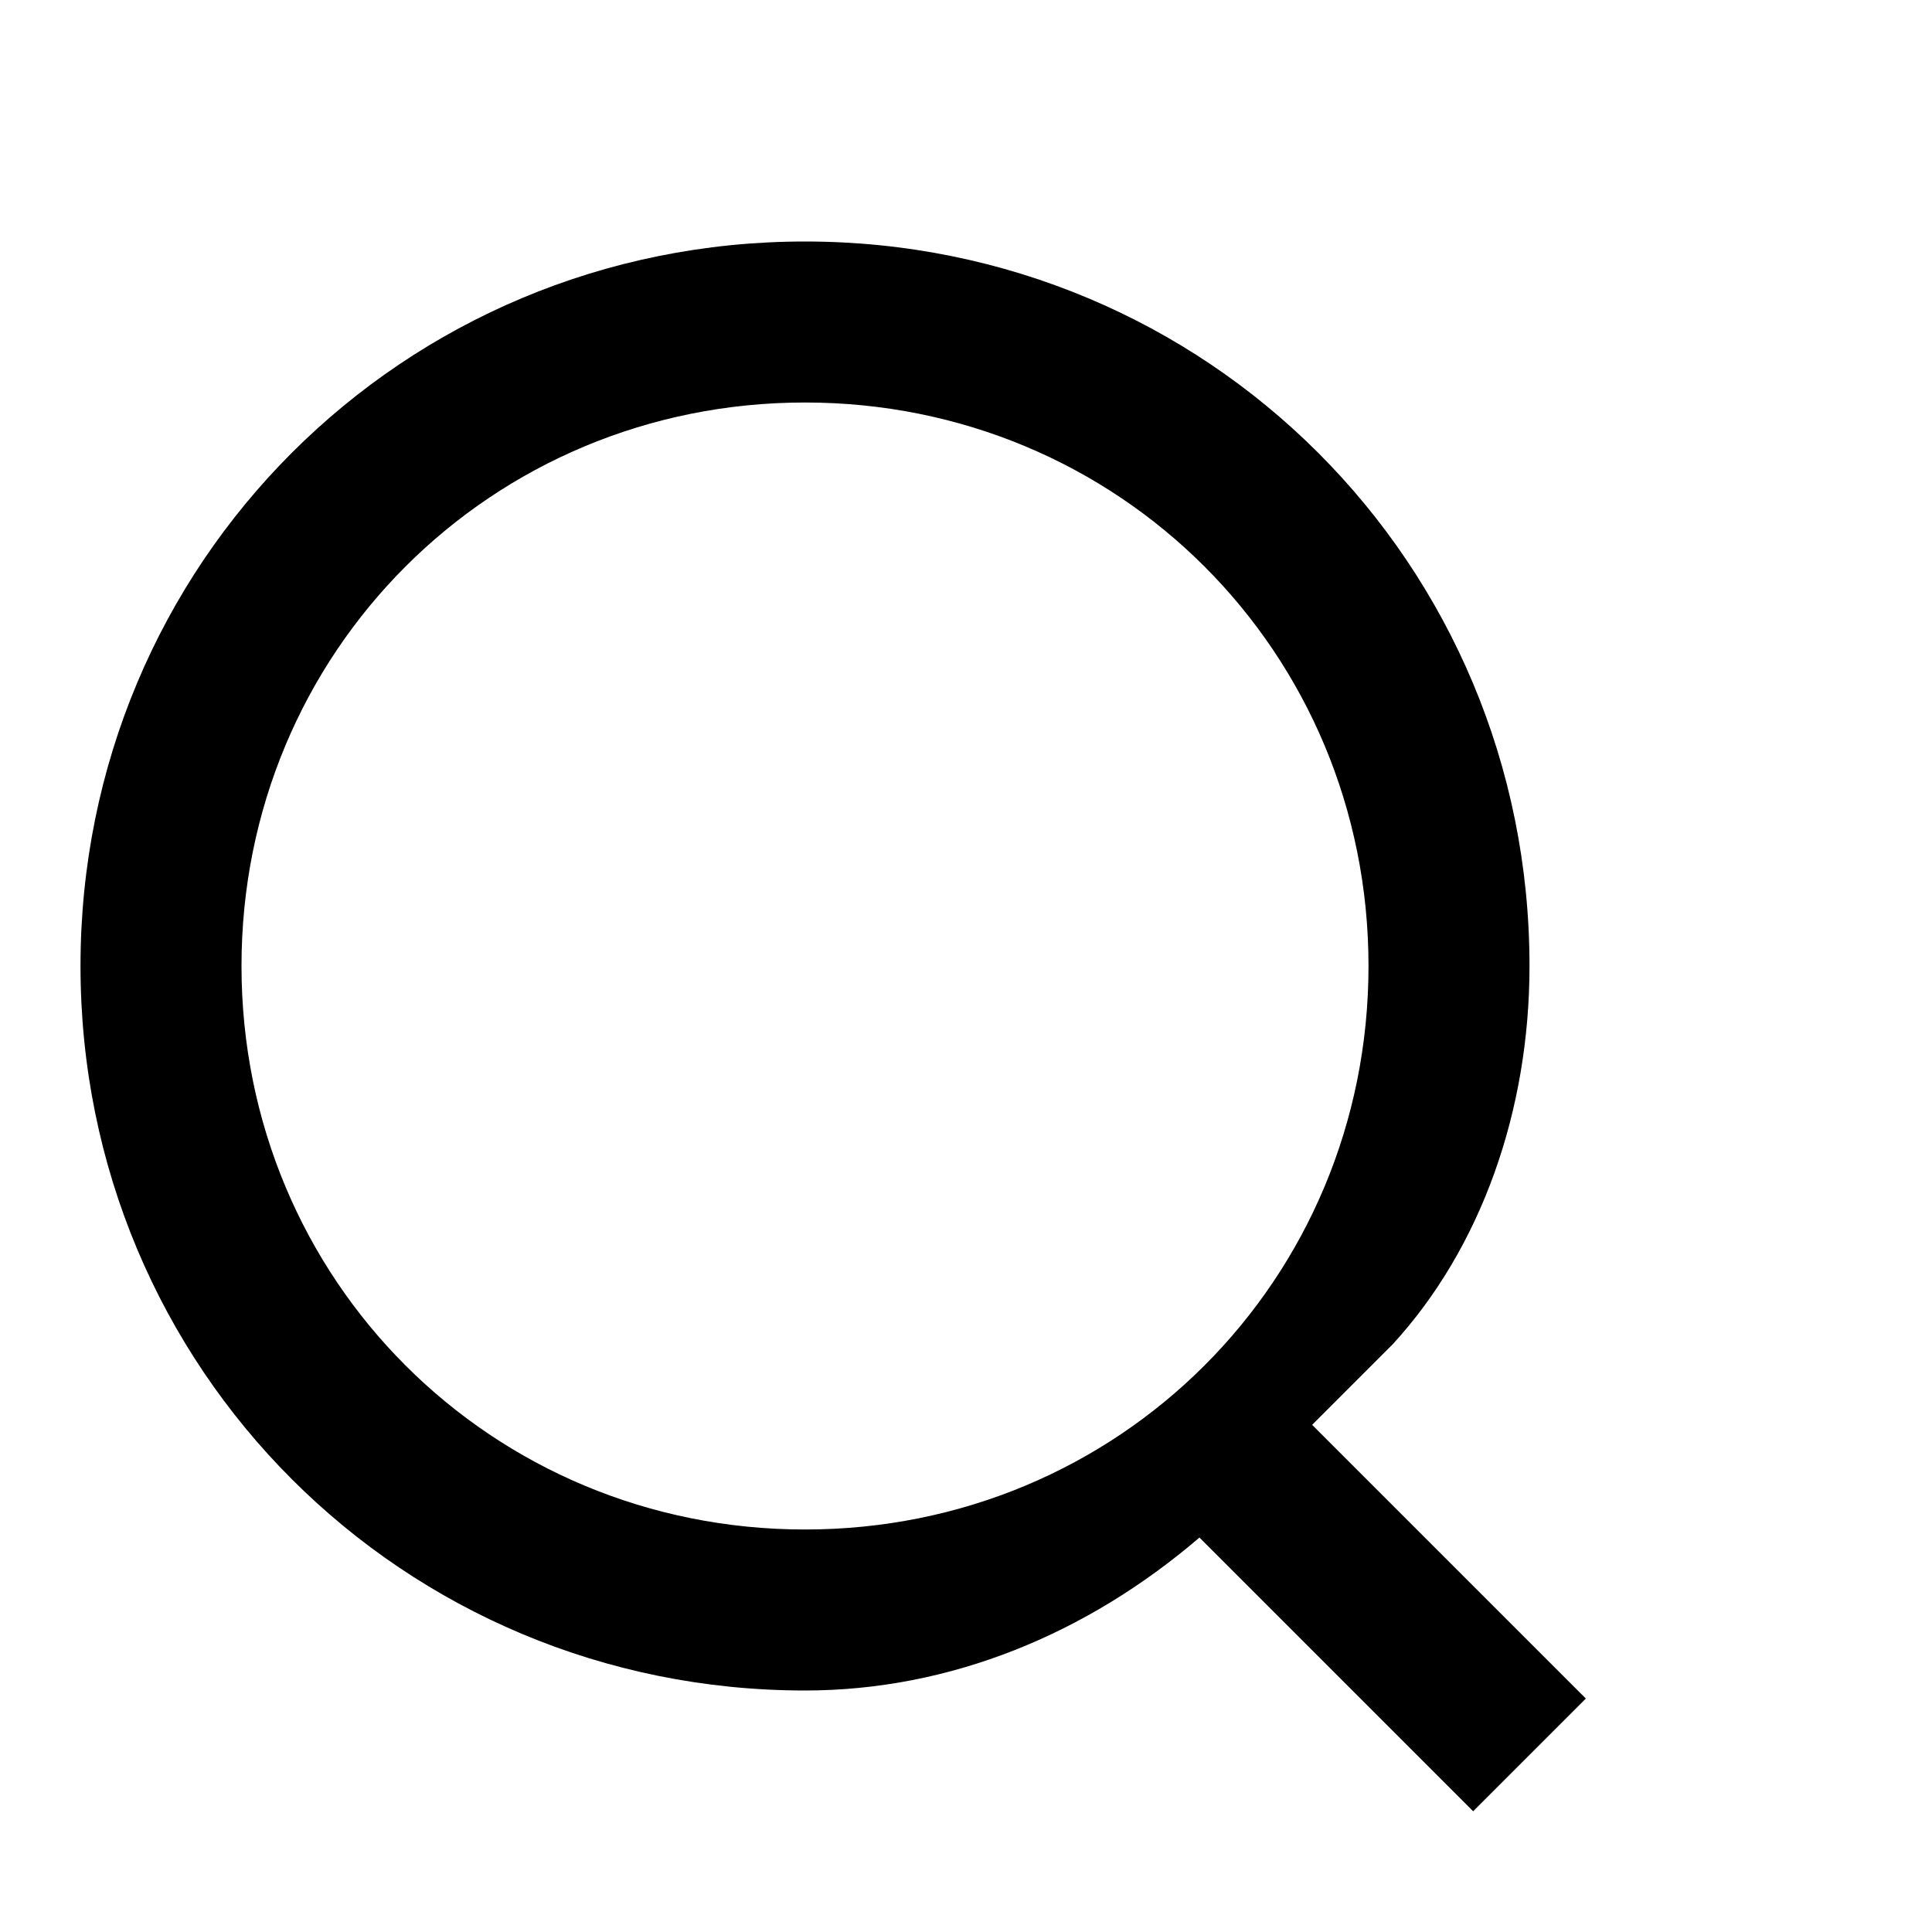 <svg viewBox="0 0 24 24" xmlns="http://www.w3.org/2000/svg">
  <path d="M16.3 17.7l3.4 3.4-1.4 1.4-3.4-3.4C13.5 20.3 11.8 21 10 21c-5 0-9-4-9-9s4-9 9-9 9 4 9 9c0 1.8-.6 3.5-1.7 4.7zM10 5c-3.9 0-7 3.1-7 7s3.1 7 7 7 7-3.1 7-7-3.1-7-7-7z" />
</svg>
